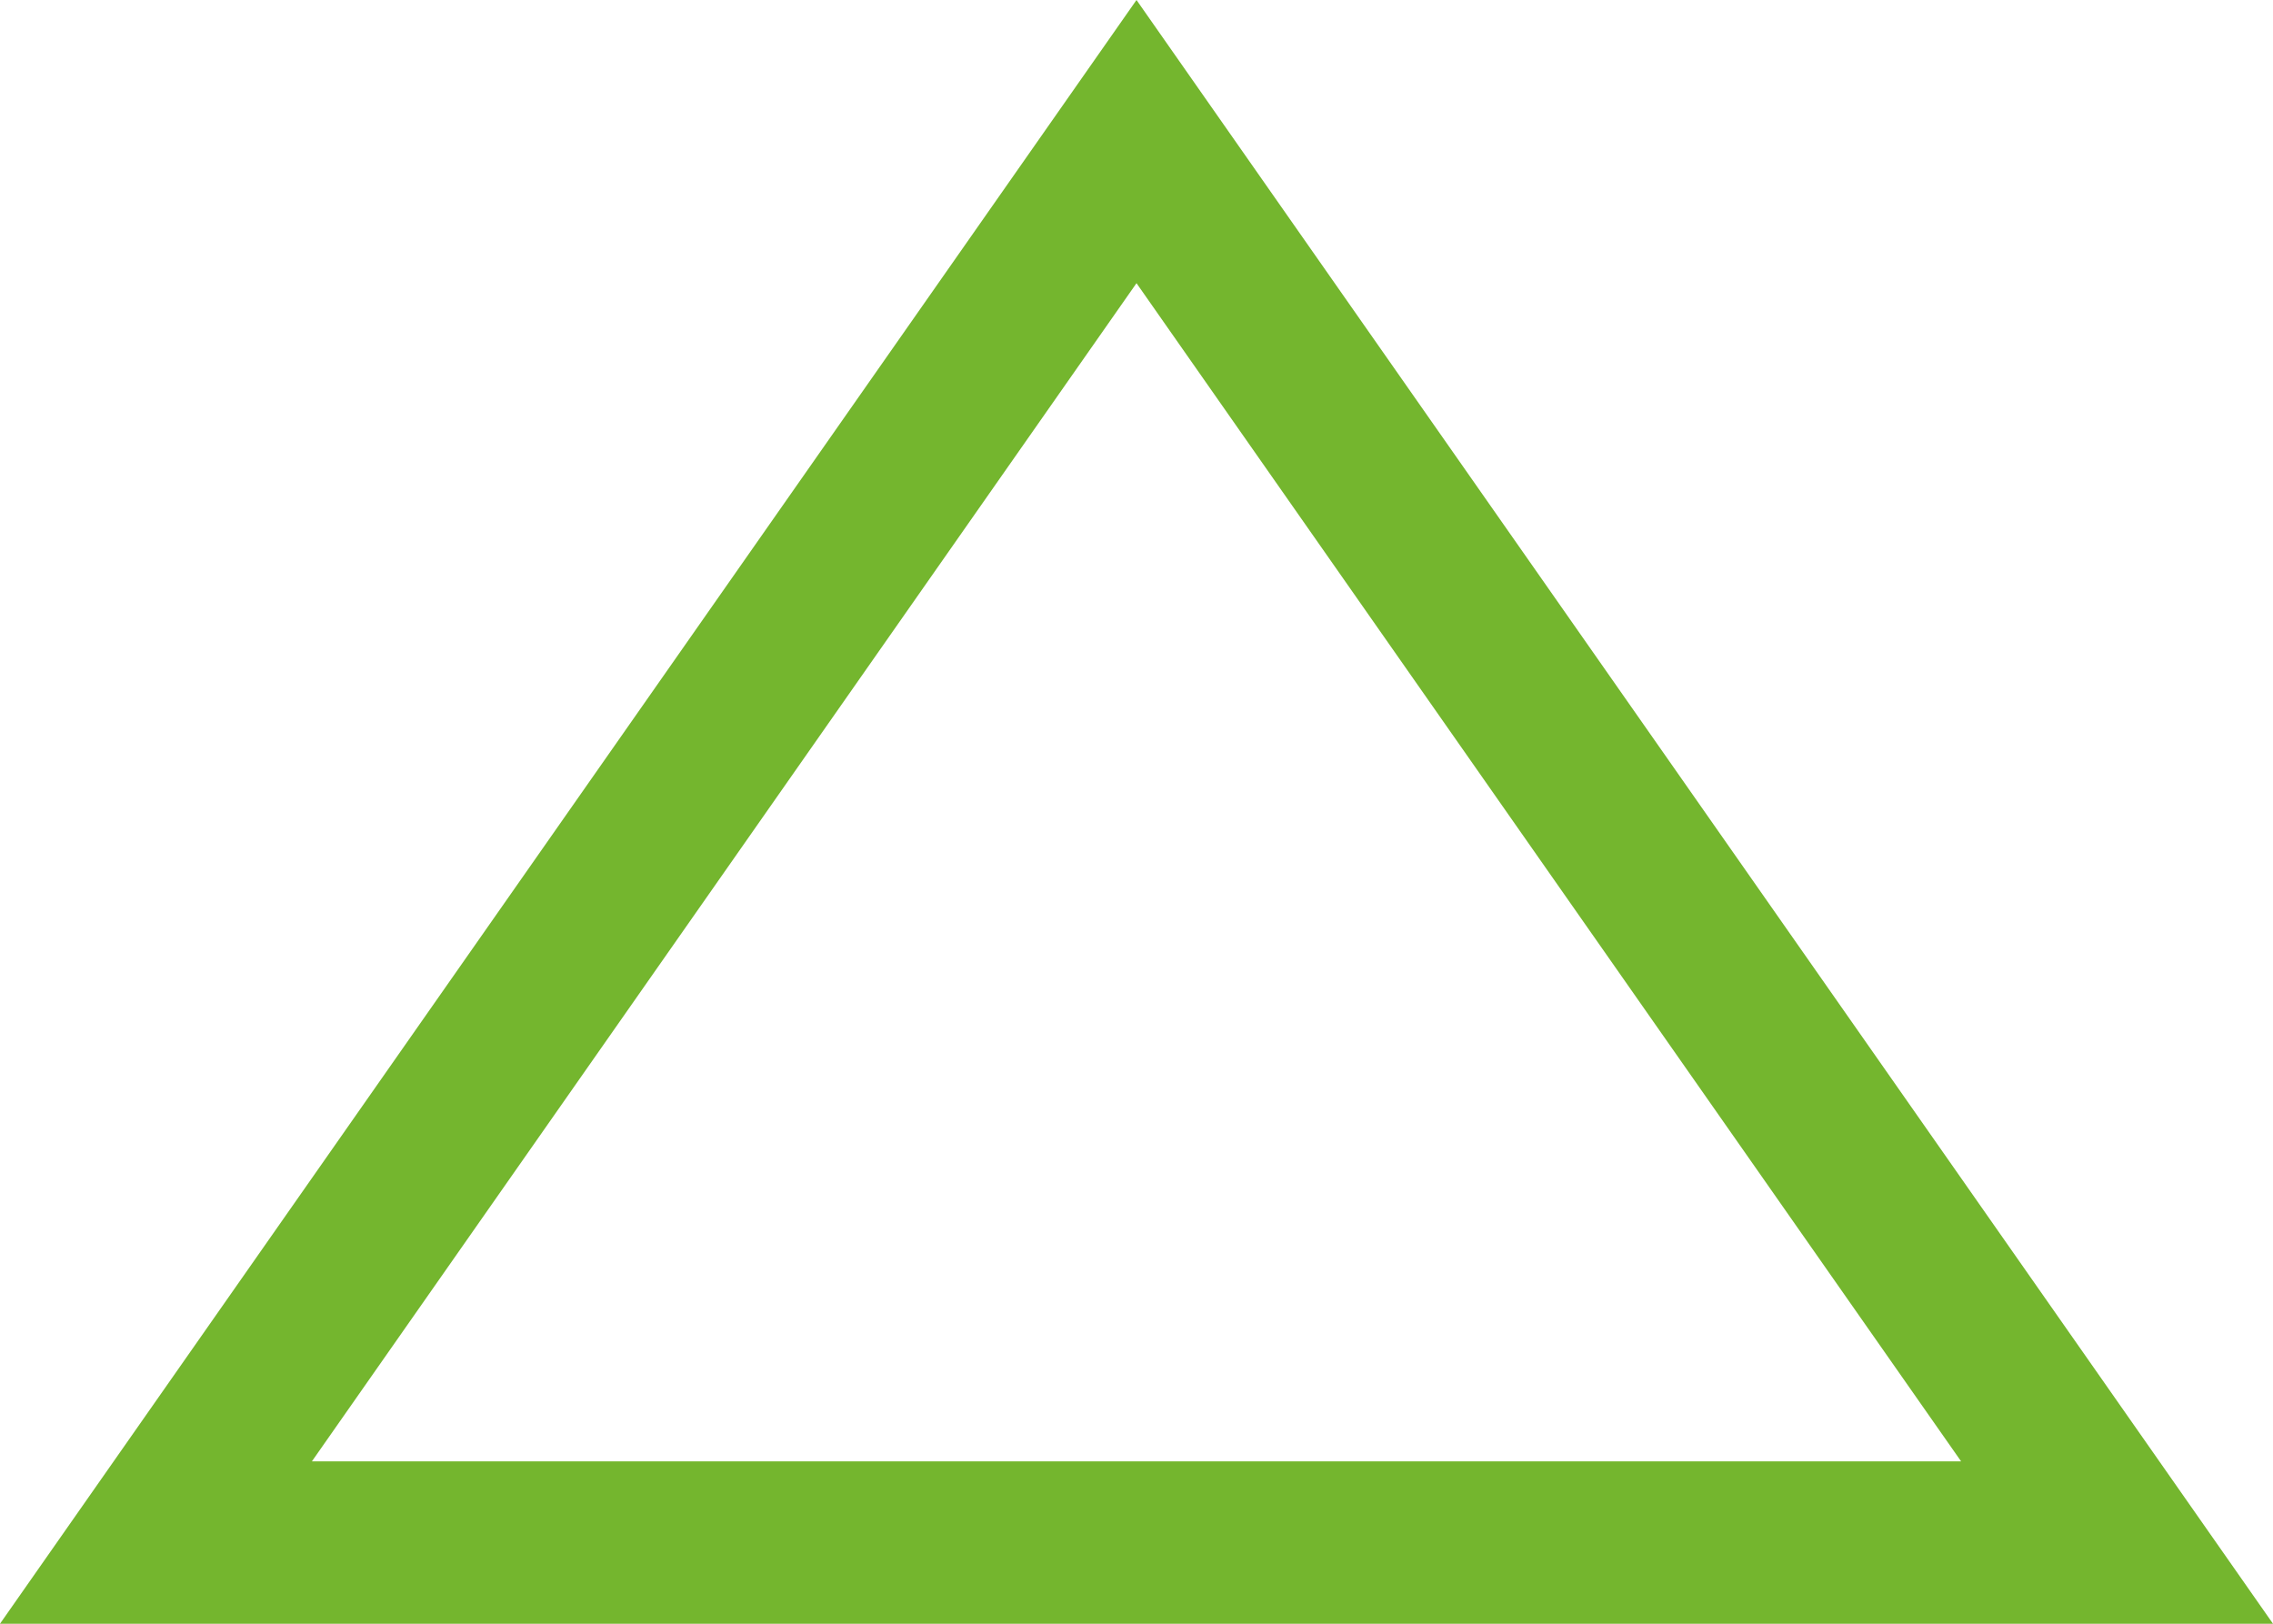 <svg xmlns="http://www.w3.org/2000/svg" width="14" height="10" viewBox="0 0 14 10">
  <defs>
    <style>
      .cls-1 {
        fill: none;
      }

      .cls-2, .cls-3 {
        stroke: none;
      }

      .cls-3 {
        fill: #74b62e;
      }
    </style>
  </defs>
  <g id="Polygon_6" data-name="Polygon 6" class="cls-1">
    <path class="cls-2" d="M7,0l7,10H0Z"/>
    <path class="cls-3" d="M 7 1.744 L 1.921 9 L 12.079 9 L 7 1.744 M 7 0 L 14 10 L 0 10 L 7 0 Z"/>
  </g>
</svg>
